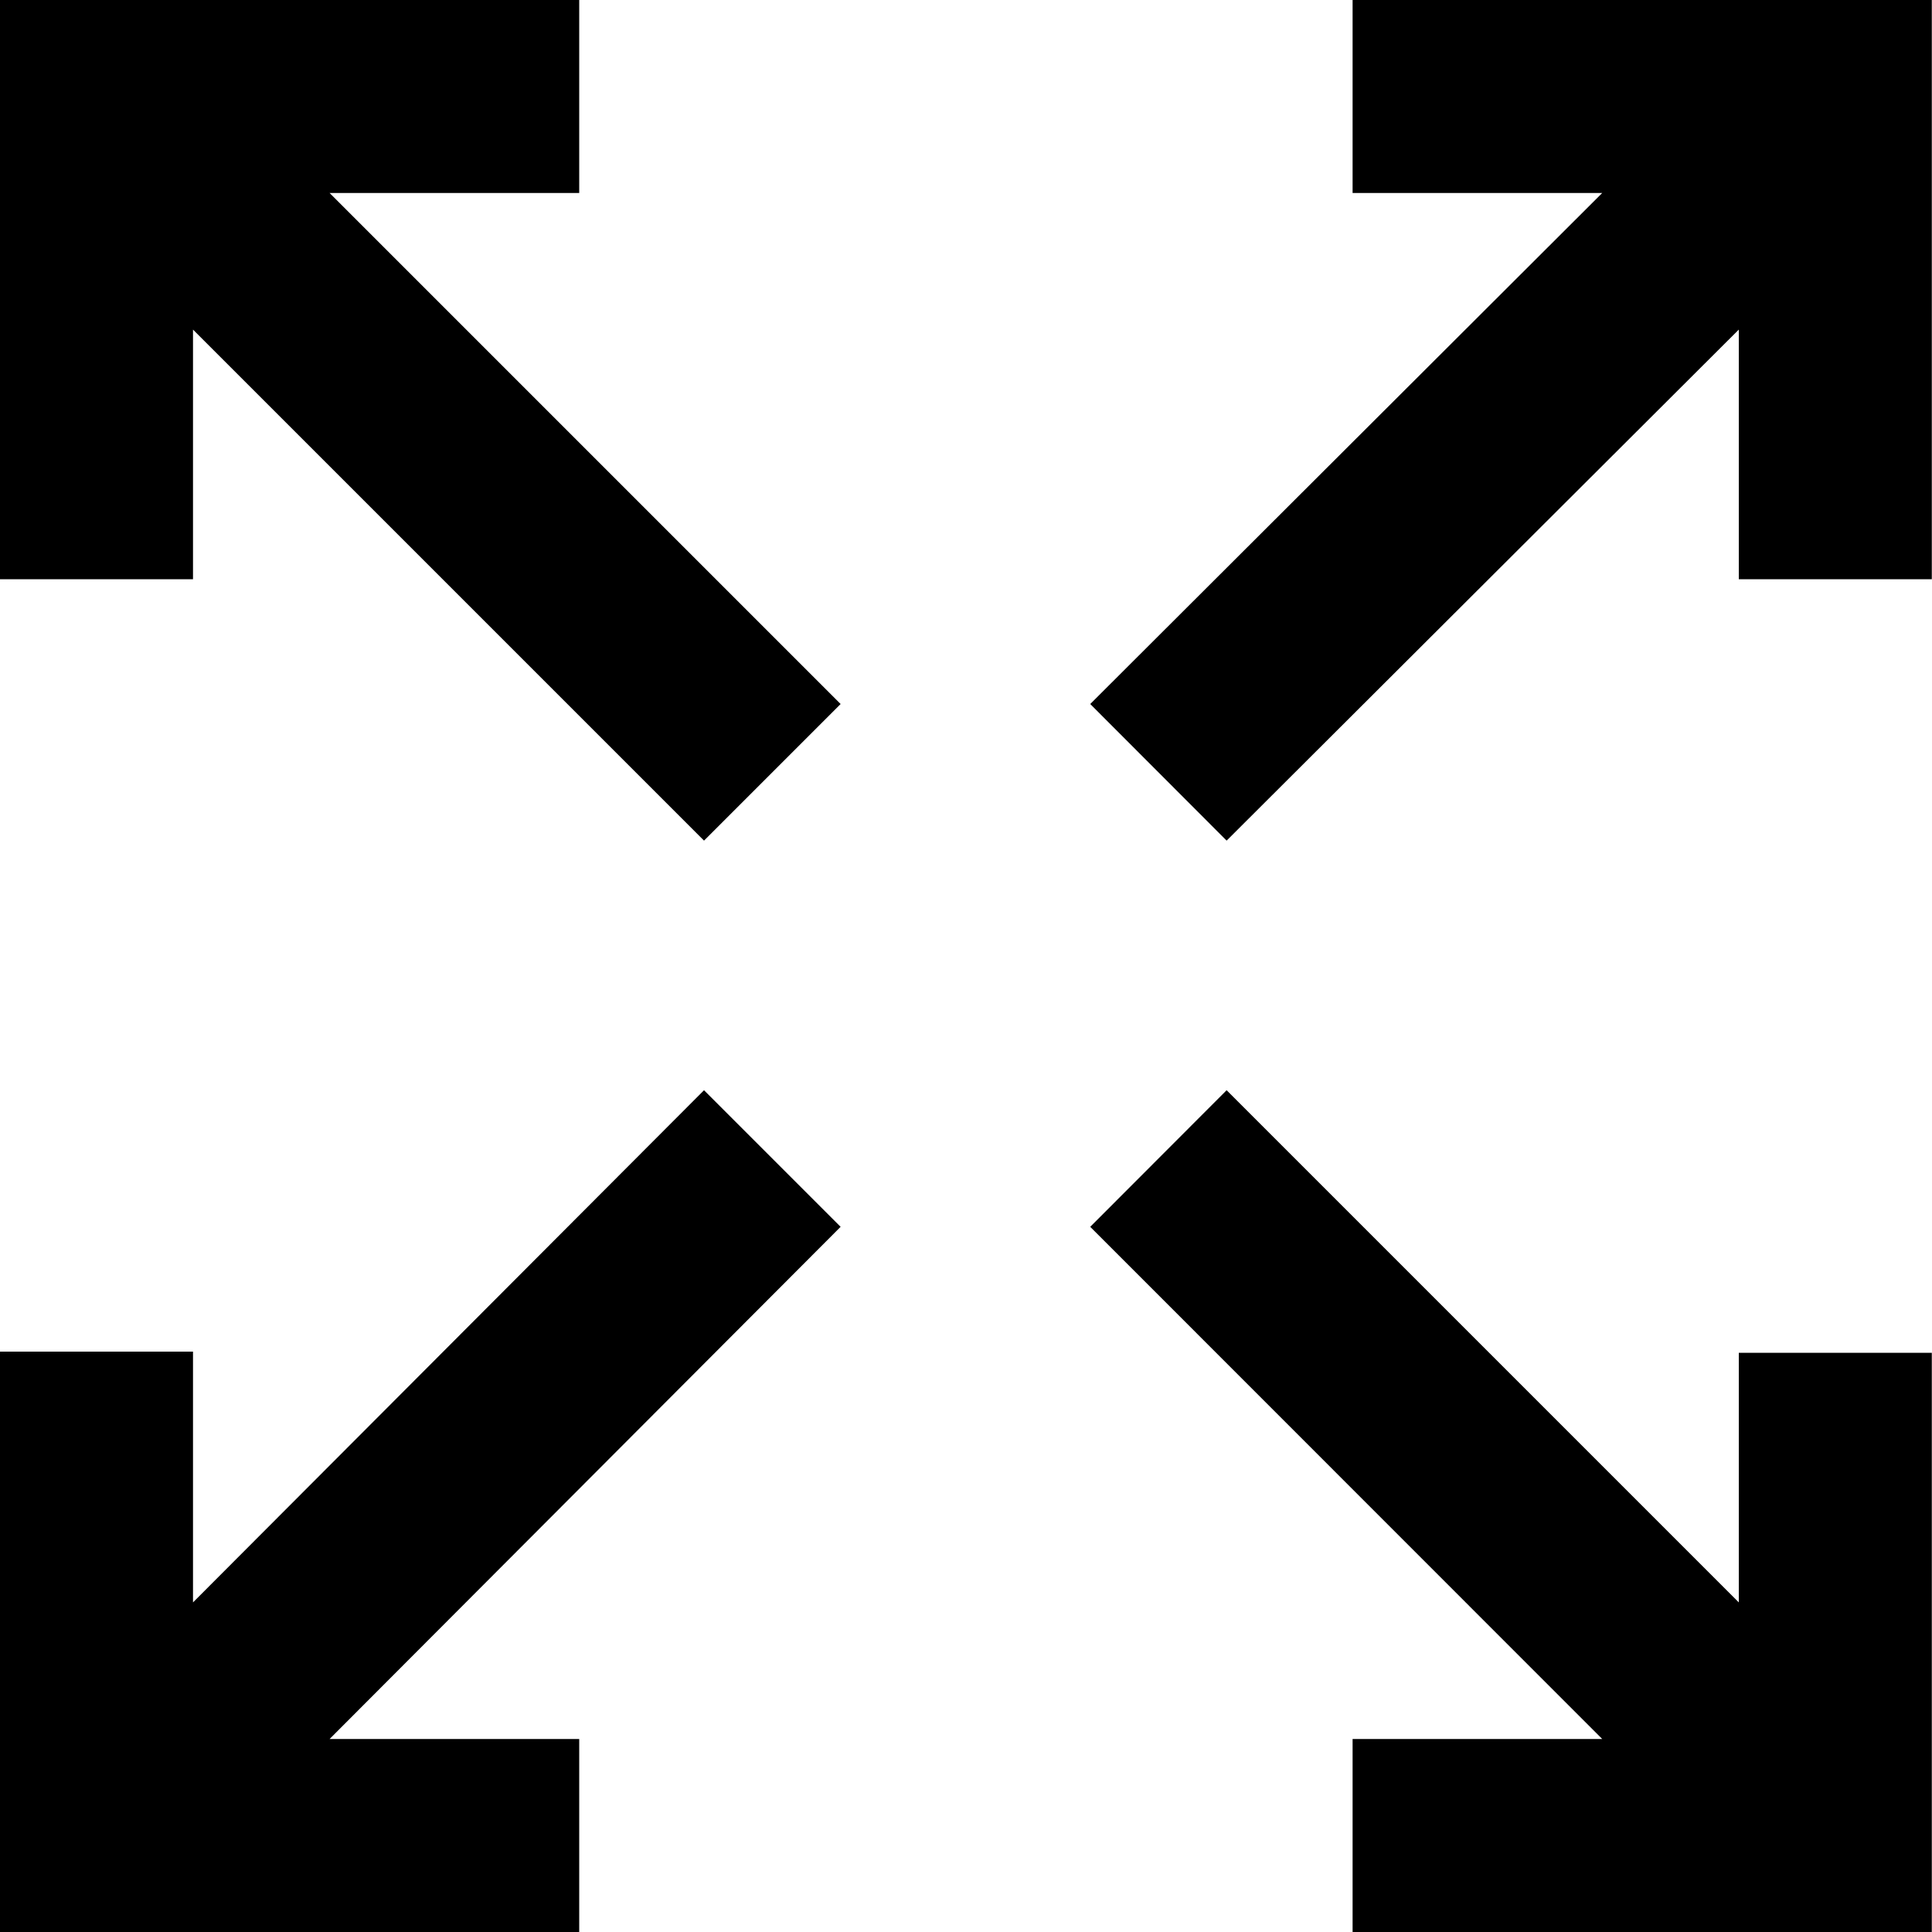 <svg width="10" height="10" viewBox="0 0 10 10" fill="none" xmlns="http://www.w3.org/2000/svg">
<path d="M7.001 0V0.999H8.293L5.643 3.644L6.349 4.351L9 1.706V2.998H9.999V0H7.001Z" fill="black"/>
<path d="M2.998 0.999V0H0V2.998H0.999V1.706L3.644 4.351L4.351 3.644L1.706 0.999H2.998Z" fill="black"/>
<path d="M3.644 5.643L0.999 8.294V6.996H0V10H2.998V9.001H1.706L4.351 6.35L3.644 5.643Z" fill="black"/>
<path d="M9 8.294L6.349 5.643L5.643 6.35L8.293 9.001H7.001V10H9.999V7.002H9V8.294Z" fill="black"/>
</svg>
